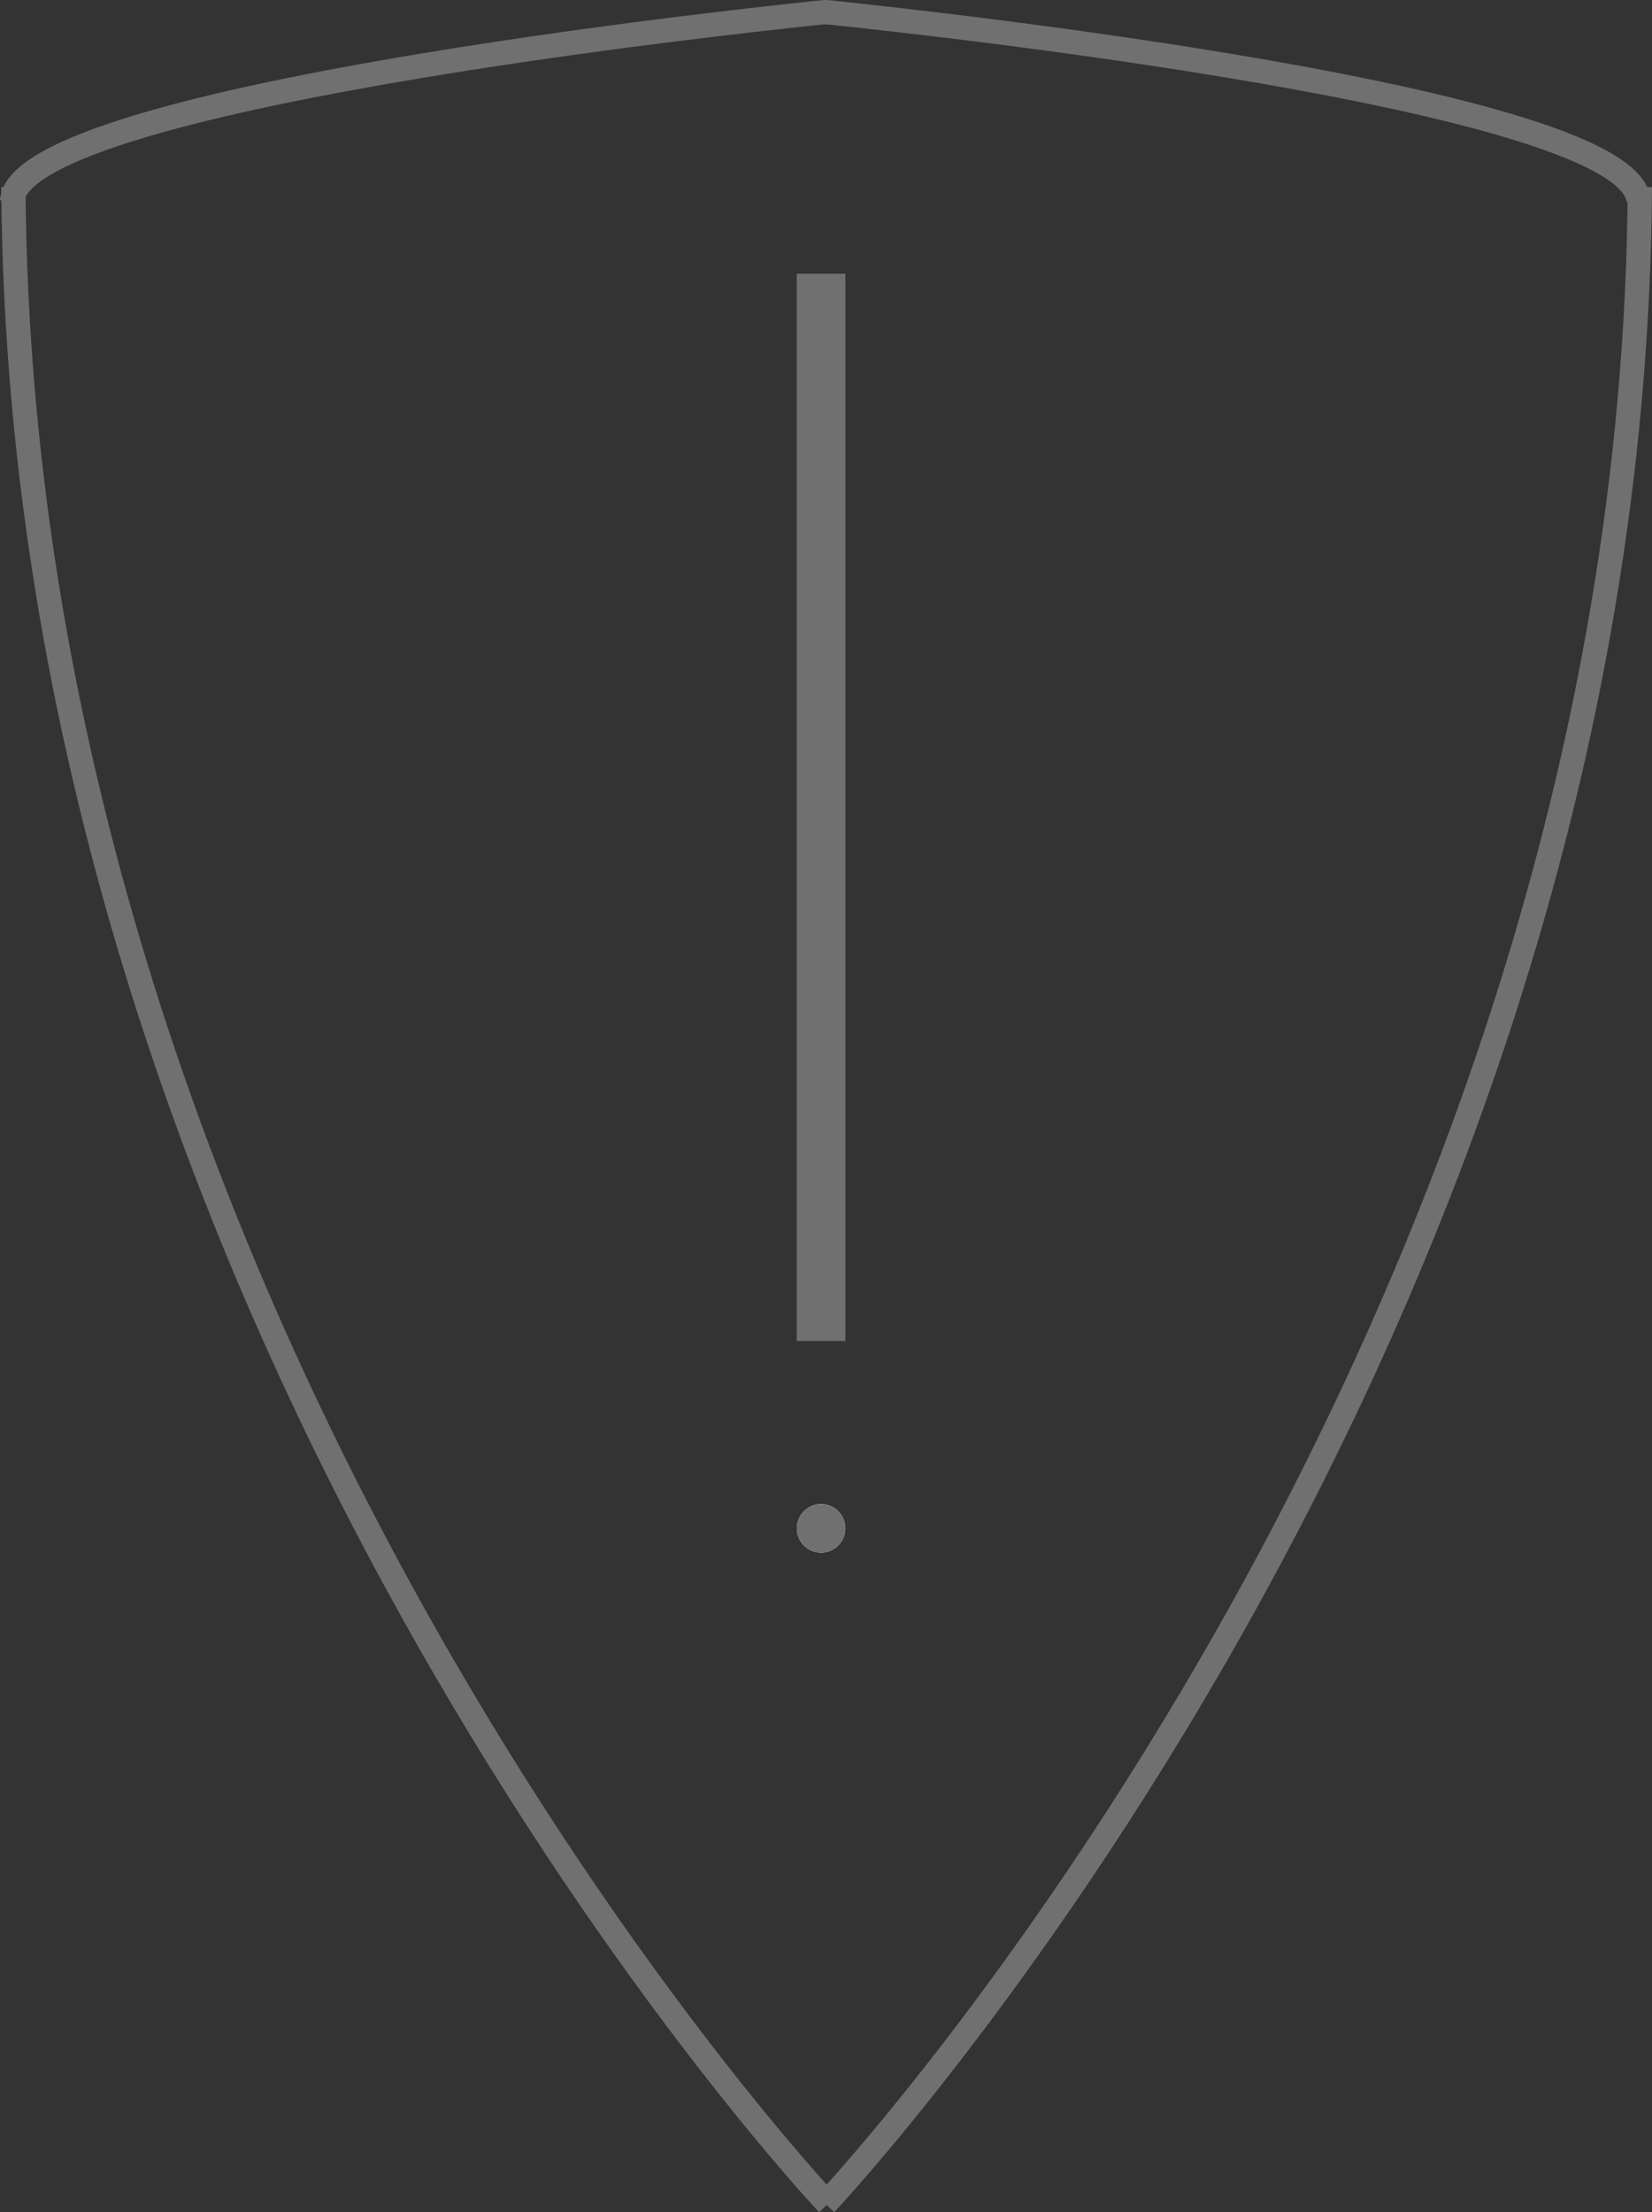 <svg xmlns="http://www.w3.org/2000/svg" width="68.151" height="91.222" viewBox="0 0 68.151 91.222">
    <rect x="0" y="0" width="68.151" height="91.222" fill="#333333" stroke="none"/>
    <path id="Path_33" data-name="Path 33" d="M514.828,226.681c.28,47.884,33.6,83.168,33.6,83.168"
        transform="translate(-514.275 -218.971)" fill="none" stroke="#707070" stroke-width="1" />
    <path id="Path_34" data-name="Path 34" d="M548.431,226.681c-.28,47.884-33.6,83.168-33.6,83.168"
        transform="translate(-480.781 -218.971)" fill="none" stroke="#707070" stroke-width="1" />
    <path id="Path_35" data-name="Path 35" d="M514.828,234.476c.28-4.488,33.6-7.8,33.6-7.8"
        transform="translate(-514.329 -226.184)" fill="none" stroke="#707070" stroke-width="1" />
    <path id="Path_36" data-name="Path 36" d="M548.431,234.476c-.28-4.488-33.6-7.8-33.6-7.8"
        transform="translate(-480.835 -226.184)" fill="none" stroke="#707070" stroke-width="1" />
    <g id="Ellipse_20" data-name="Ellipse 20" transform="translate(32.872 62.023)" fill="#fff" stroke="#707070"
        stroke-width="1">
        <circle cx="1" cy="1" r="1" stroke="none" />
        <circle cx="1" cy="1" r="0.5" fill="none" />
    </g>
    <g id="Rectangle_9" data-name="Rectangle 9" transform="translate(32.872 11.294)" fill="#707070" stroke="#707070"
        stroke-width="1">
        <rect width="2" height="44" stroke="none" />
        <rect x="0.5" y="0.5" width="1" height="43" fill="none" />
    </g>
</svg>
